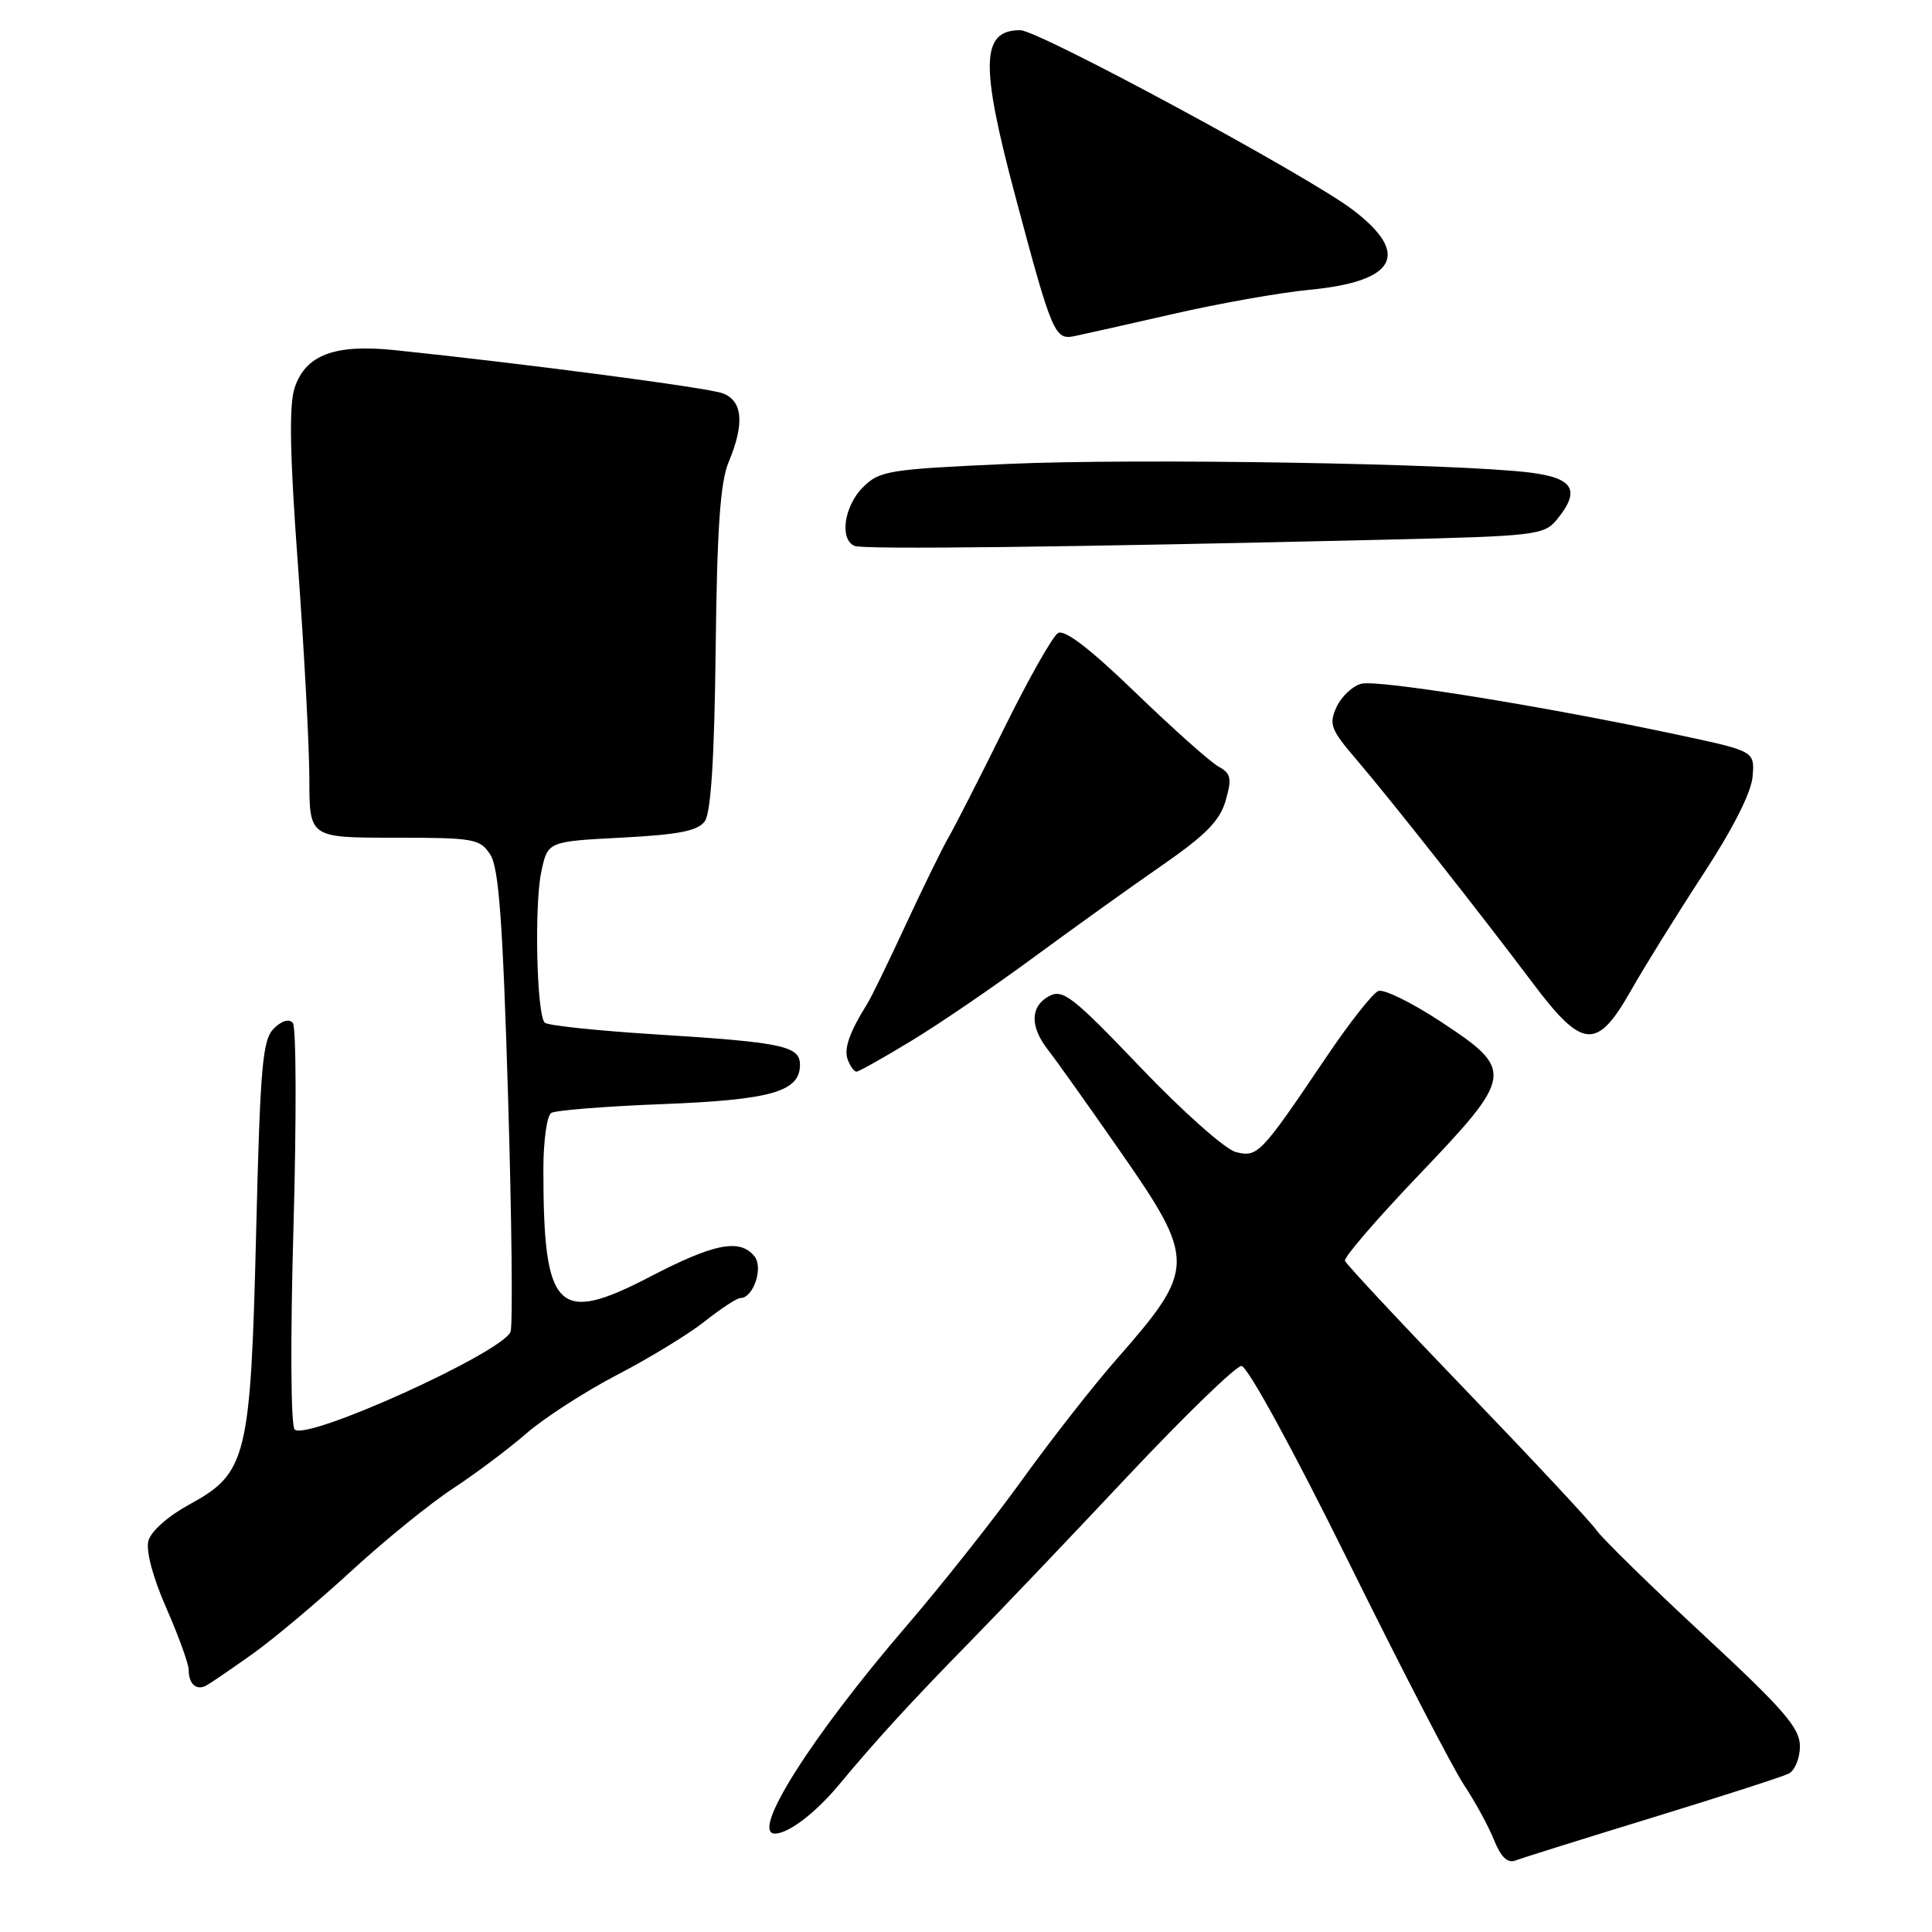 <?xml version="1.0" encoding="UTF-8" standalone="no"?>
<!DOCTYPE svg PUBLIC "-//W3C//DTD SVG 1.1//EN" "http://www.w3.org/Graphics/SVG/1.1/DTD/svg11.dtd" >
<svg xmlns="http://www.w3.org/2000/svg" xmlns:xlink="http://www.w3.org/1999/xlink" version="1.1" viewBox="0 0 256 256">
 <g >
 <path fill="currentColor"
d=" M 218.89 240.86 C 228.02 238.06 236.18 235.43 237.00 235.02 C 237.82 234.62 238.50 232.98 238.50 231.39 C 238.50 228.97 236.41 226.56 225.74 216.65 C 218.71 210.13 212.33 203.88 211.55 202.77 C 210.77 201.65 203.01 193.34 194.31 184.30 C 185.62 175.27 178.37 167.51 178.21 167.06 C 178.05 166.62 182.44 161.52 187.96 155.74 C 200.60 142.50 200.70 141.82 190.98 135.42 C 187.13 132.88 183.37 131.03 182.64 131.31 C 181.90 131.59 178.77 135.57 175.68 140.16 C 167.03 152.98 166.65 153.38 163.75 152.65 C 162.36 152.30 156.69 147.27 151.15 141.46 C 142.18 132.07 140.84 131.02 139.03 131.98 C 136.50 133.34 136.44 136.01 138.87 139.12 C 139.90 140.43 144.17 146.43 148.37 152.47 C 158.50 167.02 158.49 168.09 148.04 180.00 C 144.90 183.57 139.26 190.78 135.50 196.00 C 131.75 201.22 124.80 210.00 120.07 215.50 C 107.41 230.23 99.27 243.13 102.75 242.96 C 104.59 242.88 108.10 240.18 111.17 236.49 C 116.16 230.49 120.74 225.49 128.50 217.57 C 132.35 213.64 141.72 203.81 149.32 195.72 C 156.93 187.62 163.76 181.00 164.50 181.00 C 165.28 181.00 171.29 191.99 178.59 206.75 C 185.59 220.91 192.51 234.30 193.98 236.50 C 195.44 238.70 197.24 241.99 197.96 243.80 C 198.87 246.06 199.76 246.92 200.78 246.53 C 201.60 246.22 209.75 243.66 218.89 240.86 Z  M 33.50 219.13 C 36.25 217.17 42.08 212.27 46.47 208.24 C 50.85 204.21 56.92 199.27 59.97 197.27 C 63.01 195.27 67.43 191.96 69.78 189.91 C 72.14 187.86 77.56 184.37 81.82 182.15 C 86.08 179.94 91.31 176.74 93.42 175.06 C 95.54 173.38 97.65 172.00 98.10 172.00 C 99.84 172.00 101.19 167.94 99.95 166.44 C 98.00 164.09 94.62 164.76 86.12 169.18 C 73.83 175.57 72.00 173.72 72.00 154.92 C 72.00 151.18 72.47 147.83 73.04 147.47 C 73.62 147.12 80.25 146.59 87.79 146.30 C 102.18 145.74 106.00 144.65 106.00 141.09 C 106.00 138.60 103.71 138.11 86.88 137.06 C 79.16 136.58 72.55 135.88 72.18 135.51 C 71.11 134.45 70.78 119.90 71.73 115.50 C 72.58 111.50 72.58 111.50 82.38 110.99 C 89.90 110.60 92.45 110.10 93.38 108.84 C 94.20 107.71 94.66 100.58 94.83 85.97 C 95.01 70.08 95.44 63.87 96.54 61.25 C 98.68 56.14 98.42 53.10 95.75 52.11 C 93.76 51.37 69.49 48.18 52.26 46.39 C 44.34 45.57 40.48 47.03 39.04 51.39 C 38.28 53.68 38.40 60.27 39.49 75.03 C 40.31 86.29 40.99 98.99 40.99 103.25 C 41.00 111.00 41.00 111.00 52.26 111.00 C 62.84 111.00 63.61 111.14 64.97 113.25 C 66.10 115.00 66.62 122.14 67.32 145.25 C 67.81 161.61 67.96 175.66 67.65 176.46 C 66.59 179.22 40.58 191.00 39.04 189.41 C 38.53 188.89 38.46 177.48 38.89 162.50 C 39.29 148.20 39.26 136.07 38.80 135.54 C 38.30 134.96 37.32 135.25 36.27 136.30 C 34.78 137.79 34.48 141.28 33.94 163.26 C 33.21 193.21 32.72 195.20 25.06 199.37 C 22.26 200.90 19.99 202.91 19.66 204.18 C 19.32 205.50 20.26 209.05 22.05 213.10 C 23.67 216.81 25.00 220.47 25.00 221.25 C 25.00 223.17 26.05 224.08 27.39 223.31 C 28.00 222.97 30.75 221.08 33.50 219.13 Z  M 120.77 137.91 C 124.47 135.67 131.78 130.68 137.00 126.83 C 142.22 122.99 149.86 117.51 153.97 114.67 C 159.78 110.64 161.65 108.74 162.41 106.07 C 163.25 103.12 163.12 102.50 161.45 101.57 C 160.38 100.98 155.44 96.58 150.49 91.80 C 144.41 85.93 141.05 83.35 140.18 83.89 C 139.47 84.33 136.24 90.04 133.01 96.59 C 129.77 103.14 126.47 109.62 125.66 111.00 C 124.86 112.38 122.33 117.55 120.03 122.50 C 117.74 127.45 115.44 132.18 114.92 133.00 C 112.54 136.81 111.78 138.99 112.34 140.44 C 112.67 141.30 113.18 142.00 113.49 142.00 C 113.79 142.00 117.07 140.16 120.77 137.91 Z  M 216.11 131.25 C 217.90 128.09 222.20 121.17 225.66 115.87 C 229.63 109.81 232.06 105.00 232.23 102.89 C 232.50 99.54 232.50 99.54 222.50 97.40 C 204.74 93.60 182.56 90.02 180.37 90.60 C 179.20 90.91 177.73 92.31 177.09 93.70 C 176.06 95.96 176.33 96.68 179.72 100.63 C 184.18 105.84 195.92 120.72 203.09 130.25 C 209.71 139.06 211.60 139.20 216.11 131.25 Z  M 184.00 71.50 C 203.35 71.04 204.60 70.89 206.25 68.90 C 209.47 64.99 208.56 63.35 202.75 62.62 C 193.09 61.41 150.69 60.71 133.59 61.47 C 117.71 62.18 116.54 62.37 114.34 64.57 C 111.83 67.08 111.21 71.51 113.25 72.34 C 114.46 72.83 141.43 72.51 184.00 71.50 Z  M 155.50 41.59 C 161.55 40.20 169.65 38.77 173.50 38.40 C 185.00 37.31 186.97 33.67 179.25 27.80 C 173.32 23.29 137.61 4.00 135.19 4.00 C 129.98 4.00 129.85 8.47 134.57 26.13 C 139.39 44.21 139.76 45.08 142.37 44.54 C 143.54 44.30 149.45 42.97 155.50 41.59 Z "/>
</g>
</svg>